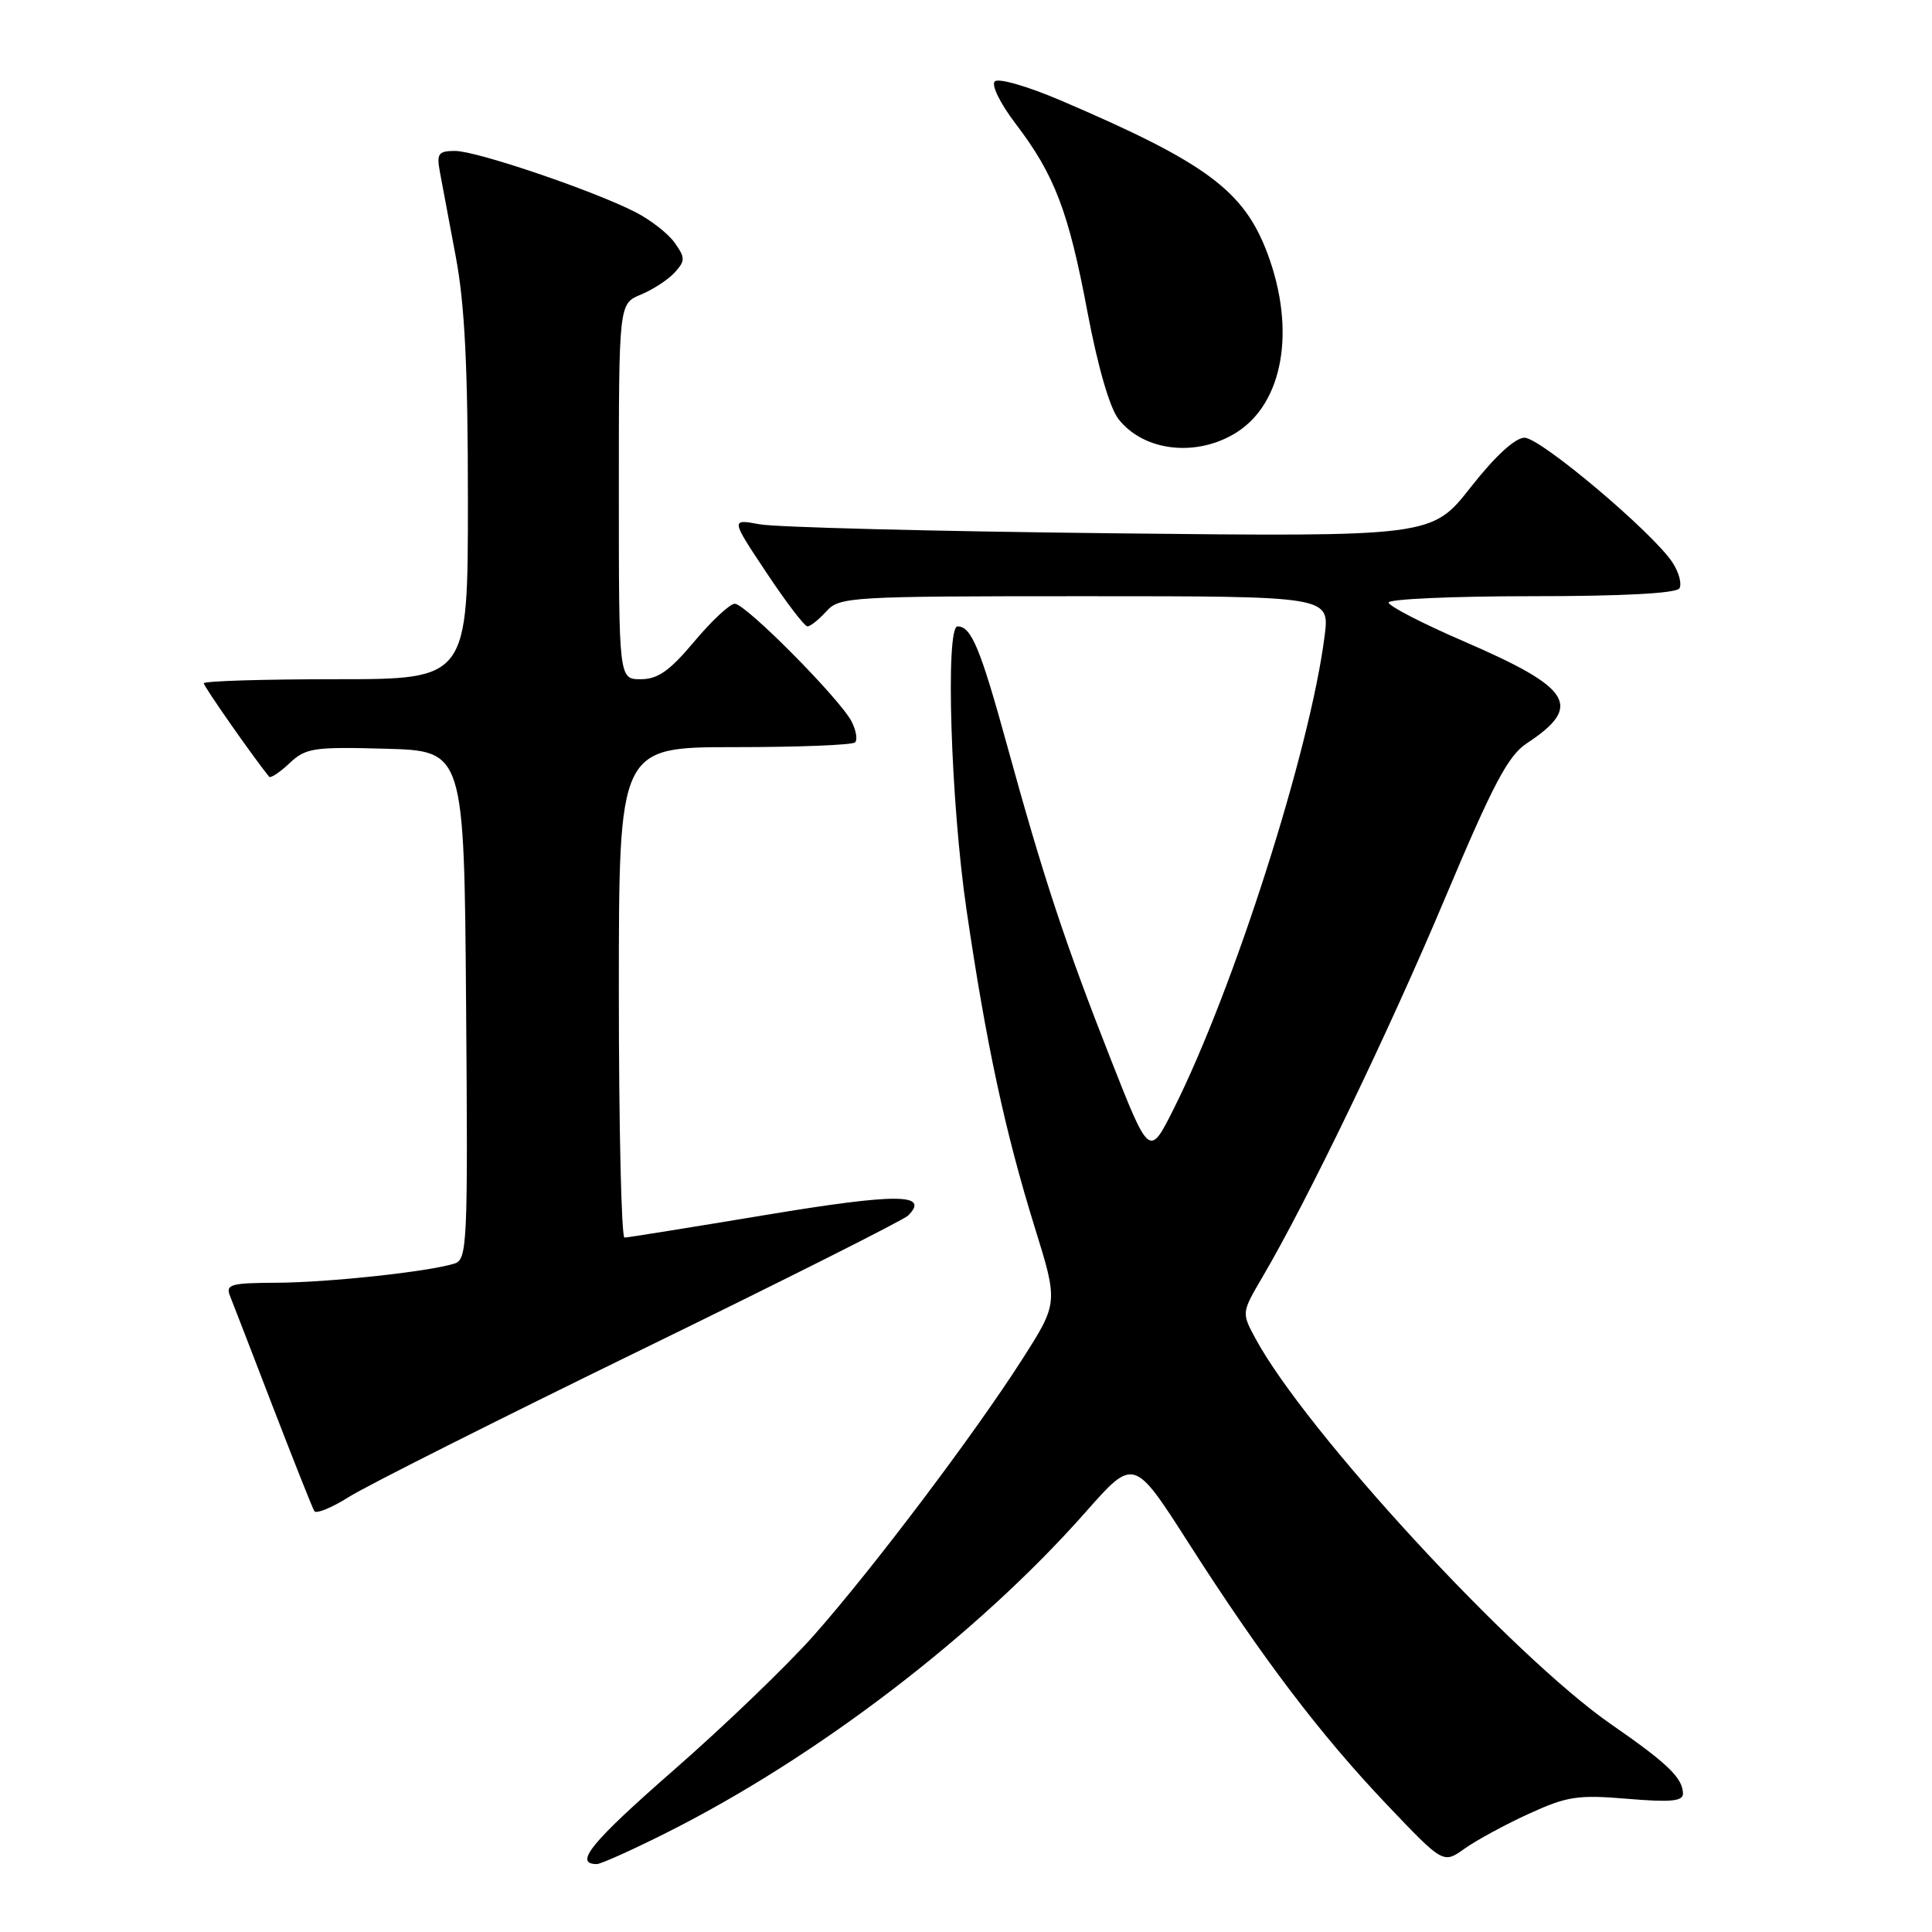 <?xml version="1.0" encoding="UTF-8" standalone="no"?>
<!DOCTYPE svg PUBLIC "-//W3C//DTD SVG 1.1//EN" "http://www.w3.org/Graphics/SVG/1.1/DTD/svg11.dtd" >
<svg xmlns="http://www.w3.org/2000/svg" xmlns:xlink="http://www.w3.org/1999/xlink" version="1.1" viewBox="0 0 256 256">
 <g >
 <path fill="currentColor"
d=" M 88.27 242.87 C 108.24 232.86 129.56 216.55 143.85 200.36 C 150.24 193.12 150.24 193.12 157.52 204.50 C 167.23 219.68 174.97 229.89 183.87 239.23 C 191.24 246.97 191.24 246.97 194.07 244.95 C 195.63 243.84 199.46 241.76 202.59 240.33 C 207.66 238.01 209.07 237.80 215.64 238.35 C 221.32 238.83 223.00 238.68 223.00 237.68 C 223.00 235.62 220.99 233.67 213.50 228.49 C 200.47 219.46 172.95 189.61 166.34 177.33 C 164.51 173.94 164.52 173.93 167.28 169.22 C 173.25 159.06 184.06 136.64 191.48 119.00 C 197.85 103.88 199.82 100.14 202.30 98.50 C 209.79 93.56 208.33 91.19 193.98 84.99 C 188.49 82.62 184.00 80.30 184.00 79.84 C 184.00 79.38 192.52 79.00 202.94 79.00 C 215.02 79.00 222.12 78.62 222.53 77.96 C 222.88 77.38 222.47 75.84 221.62 74.54 C 219.01 70.56 204.12 58.00 202.01 58.00 C 200.77 58.00 198.12 60.43 194.87 64.57 C 189.71 71.13 189.71 71.13 147.11 70.66 C 123.67 70.40 102.77 69.87 100.66 69.47 C 96.82 68.76 96.82 68.76 101.56 75.88 C 104.16 79.80 106.61 83.00 106.99 83.00 C 107.38 83.00 108.50 82.10 109.50 81.00 C 111.24 79.08 112.58 79.00 143.75 79.00 C 176.19 79.00 176.19 79.00 175.52 84.25 C 173.62 99.32 163.50 131.03 155.52 146.93 C 152.30 153.35 152.30 153.35 147.21 140.43 C 141.11 124.91 138.27 116.31 133.44 98.75 C 129.90 85.88 128.70 83.00 126.88 83.00 C 125.25 83.00 125.98 106.32 128.06 120.50 C 130.66 138.25 133.15 149.86 137.09 162.57 C 140.22 172.64 140.22 172.64 135.48 180.07 C 129.15 189.98 115.70 207.81 107.85 216.68 C 104.36 220.63 96.00 228.67 89.27 234.55 C 78.34 244.11 75.97 247.00 79.08 247.00 C 79.61 247.00 83.75 245.14 88.27 242.87 Z  M 84.86 178.91 C 103.79 169.68 119.75 161.65 120.33 161.07 C 123.28 158.12 118.84 158.10 101.45 160.99 C 91.58 162.63 83.16 163.98 82.75 163.99 C 82.34 163.99 82.00 149.38 82.00 131.50 C 82.00 99.00 82.00 99.00 97.33 99.00 C 105.77 99.00 112.95 98.72 113.30 98.37 C 113.65 98.02 113.44 96.78 112.85 95.62 C 111.34 92.65 98.80 80.00 97.37 80.00 C 96.72 80.00 94.30 82.25 92.00 85.00 C 88.74 88.89 87.17 90.00 84.91 90.00 C 82.00 90.00 82.00 90.00 82.00 65.12 C 82.00 40.24 82.00 40.24 84.93 39.03 C 86.54 38.36 88.55 37.05 89.41 36.10 C 90.81 34.55 90.81 34.17 89.41 32.18 C 88.56 30.97 86.21 29.13 84.18 28.10 C 78.51 25.21 63.14 20.00 60.31 20.00 C 58.09 20.00 57.84 20.34 58.28 22.75 C 58.56 24.26 59.51 29.32 60.39 34.00 C 61.58 40.29 62.00 48.67 62.00 66.25 C 62.00 90.00 62.00 90.00 44.50 90.00 C 34.88 90.00 27.00 90.24 27.00 90.54 C 27.00 90.96 33.70 100.53 35.66 102.92 C 35.85 103.15 37.07 102.35 38.36 101.13 C 40.52 99.10 41.54 98.95 51.10 99.21 C 61.50 99.50 61.50 99.50 61.76 133.18 C 62.01 164.89 61.92 166.89 60.22 167.43 C 56.84 168.50 43.52 169.94 36.64 169.97 C 30.52 170.00 29.86 170.19 30.49 171.75 C 30.88 172.71 33.44 179.35 36.19 186.50 C 38.95 193.65 41.40 199.83 41.65 200.23 C 41.89 200.63 43.98 199.78 46.27 198.33 C 48.57 196.88 65.94 188.14 84.86 178.91 Z  M 163.80 57.33 C 170.04 53.43 171.74 43.72 167.95 33.60 C 164.83 25.26 159.85 21.57 140.58 13.32 C 136.18 11.44 132.29 10.31 131.81 10.79 C 131.33 11.27 132.55 13.74 134.55 16.36 C 139.73 23.15 141.59 28.00 144.09 41.32 C 145.47 48.62 147.05 54.06 148.22 55.55 C 151.58 59.82 158.54 60.61 163.80 57.33 Z "/>
</g>
</svg>